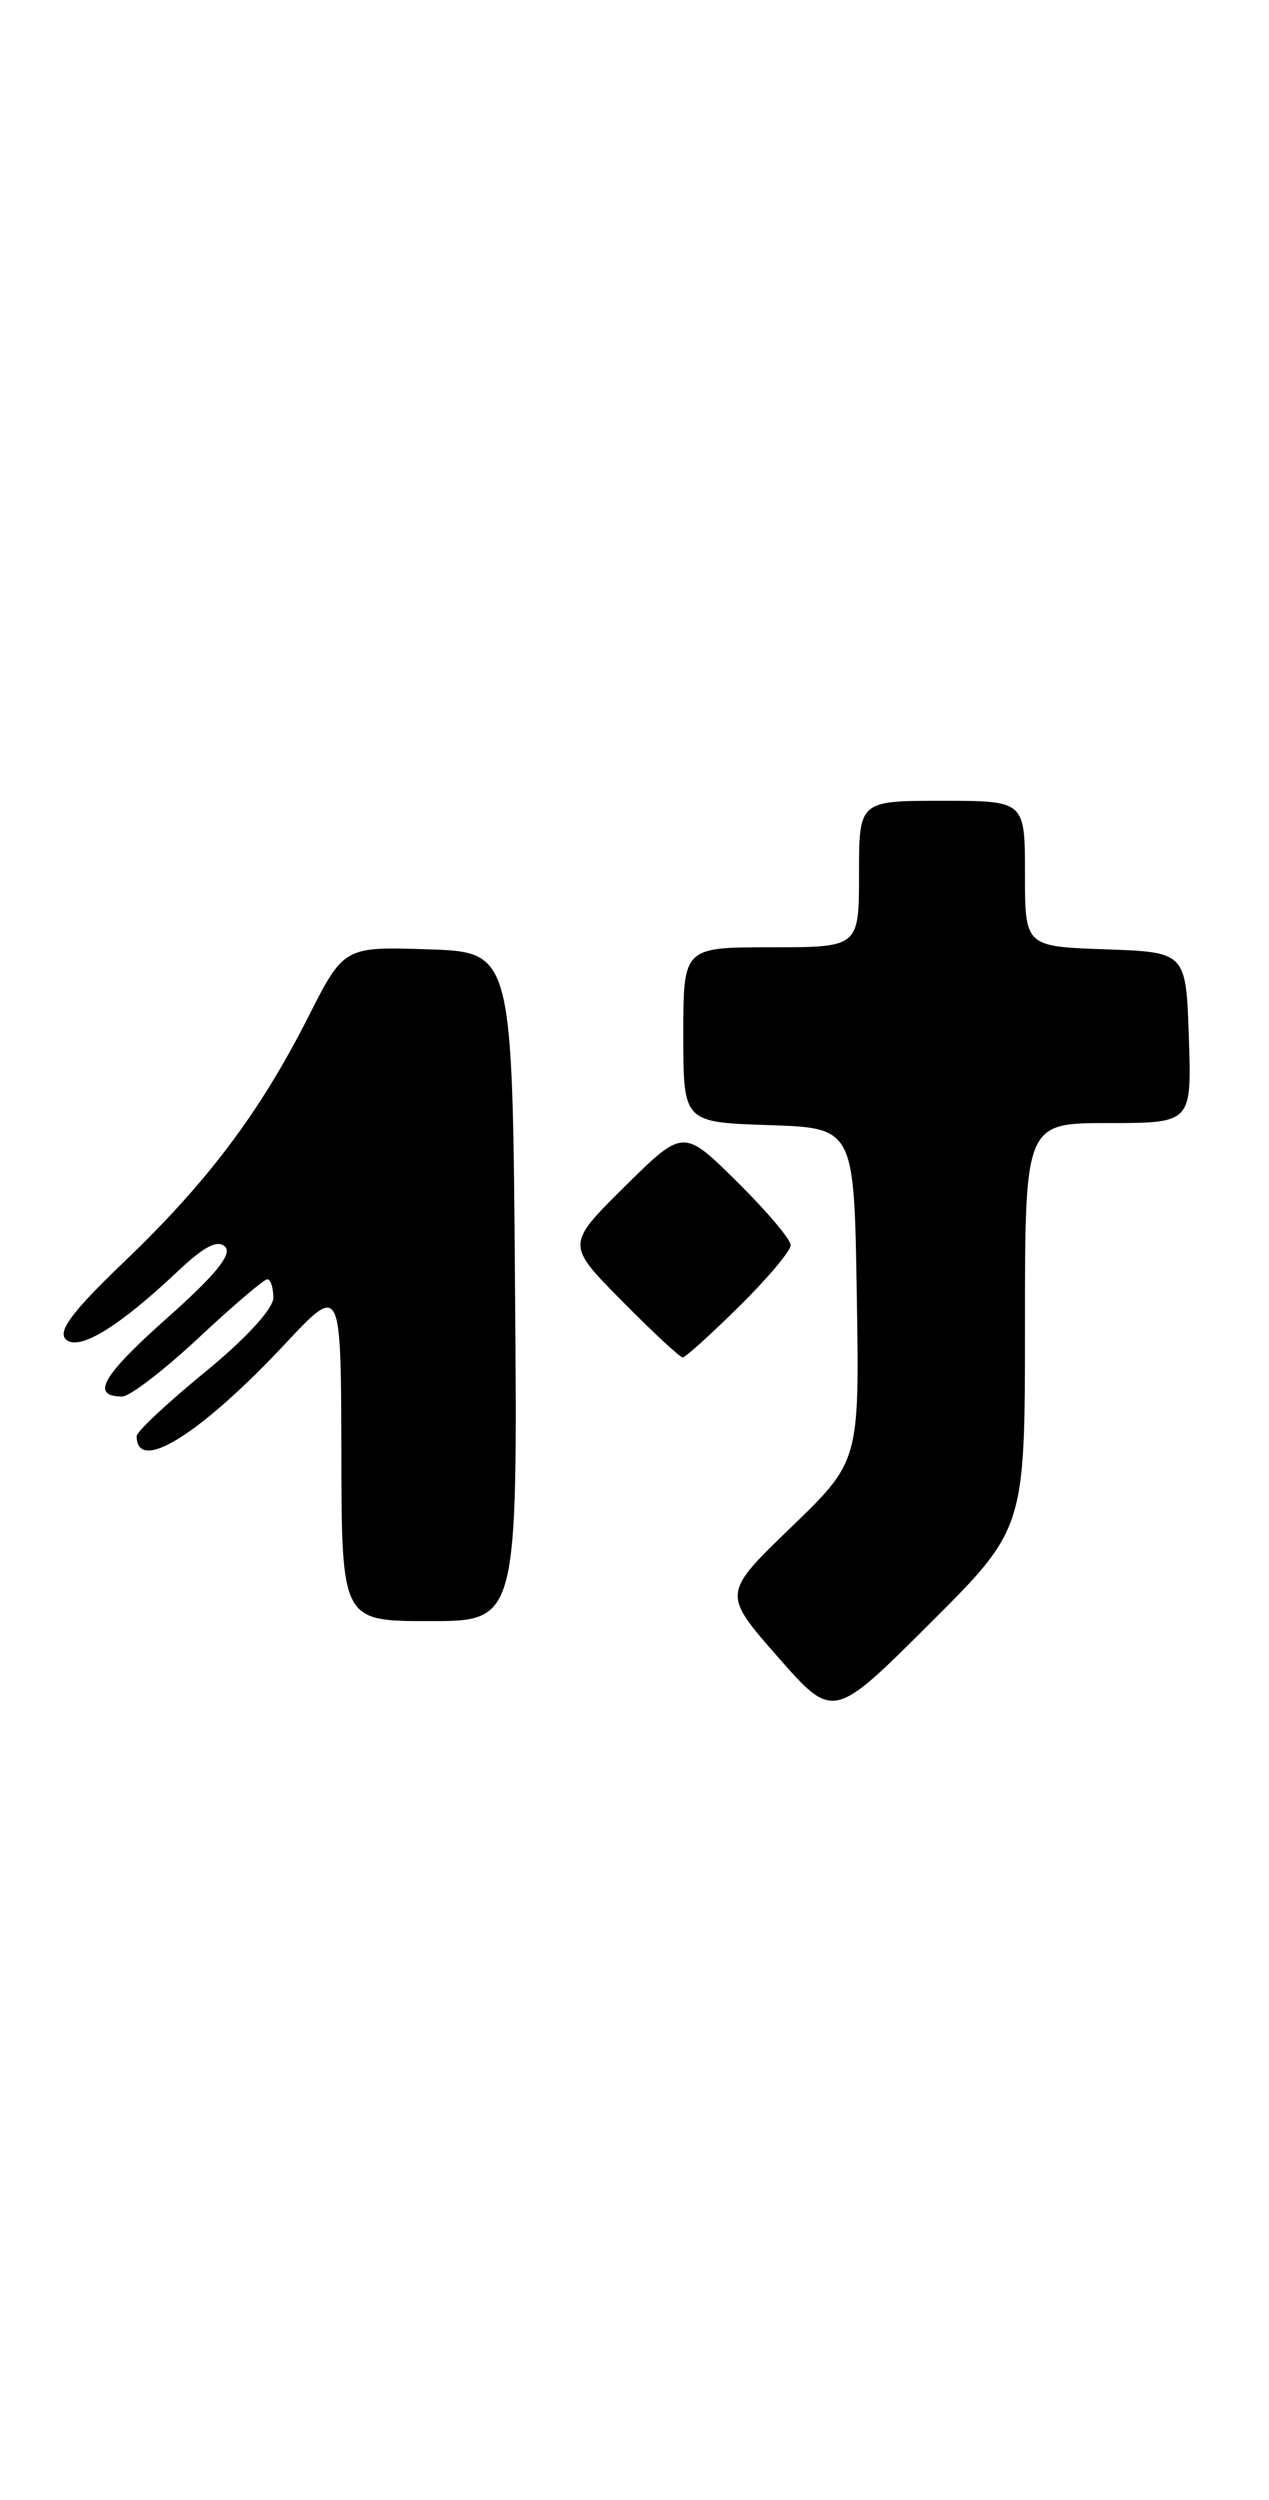 <?xml version="1.0" encoding="UTF-8" standalone="no"?>
<!DOCTYPE svg PUBLIC "-//W3C//DTD SVG 1.1//EN" "http://www.w3.org/Graphics/SVG/1.1/DTD/svg11.dtd" >
<svg xmlns="http://www.w3.org/2000/svg" xmlns:xlink="http://www.w3.org/1999/xlink" version="1.1" viewBox="0 0 130 256">
 <g >
 <path fill="currentColor"
d=" M 105.00 135.77 C 105.00 115.00 105.00 115.00 113.54 115.00 C 122.08 115.00 122.08 115.00 121.79 106.25 C 121.50 97.50 121.50 97.50 113.25 97.21 C 105.00 96.92 105.00 96.92 105.00 89.46 C 105.00 82.00 105.00 82.00 96.50 82.00 C 88.00 82.00 88.00 82.00 88.00 89.50 C 88.00 97.00 88.00 97.00 79.00 97.00 C 70.00 97.00 70.00 97.00 70.00 105.96 C 70.00 114.92 70.00 114.92 78.75 115.21 C 87.50 115.50 87.50 115.50 87.77 132.56 C 88.05 149.63 88.05 149.63 81.02 156.41 C 74.00 163.19 74.00 163.19 79.67 169.65 C 85.35 176.12 85.35 176.12 95.17 166.33 C 105.00 156.54 105.00 156.54 105.00 135.77 Z  M 52.76 131.75 C 52.50 97.50 52.50 97.50 43.87 97.21 C 35.23 96.93 35.23 96.93 31.54 104.21 C 26.61 113.93 21.21 121.10 12.67 129.25 C 7.46 134.24 5.90 136.30 6.73 137.13 C 8.02 138.42 12.14 135.92 18.25 130.14 C 20.91 127.63 22.31 126.91 23.06 127.66 C 23.82 128.42 22.08 130.56 17.09 134.99 C 10.45 140.89 9.25 143.00 12.52 143.00 C 13.29 143.00 16.81 140.30 20.34 137.00 C 23.87 133.70 27.04 131.00 27.38 131.00 C 27.72 131.00 28.00 131.85 28.00 132.89 C 28.00 134.01 25.17 137.09 21.00 140.50 C 17.15 143.65 14.00 146.60 14.00 147.05 C 14.00 150.95 20.48 146.92 29.22 137.60 C 34.93 131.50 34.93 131.50 34.97 148.75 C 35.00 166.00 35.00 166.00 44.01 166.00 C 53.03 166.00 53.03 166.00 52.76 131.75 Z  M 75.72 133.78 C 78.62 130.92 81.00 128.09 81.00 127.50 C 81.00 126.91 78.52 123.99 75.50 121.00 C 70.00 115.57 70.00 115.57 64.00 121.50 C 58.00 127.44 58.00 127.44 63.72 133.22 C 66.86 136.40 69.66 139.00 69.94 139.00 C 70.21 139.00 72.81 136.65 75.72 133.78 Z "/>
</g>
</svg>